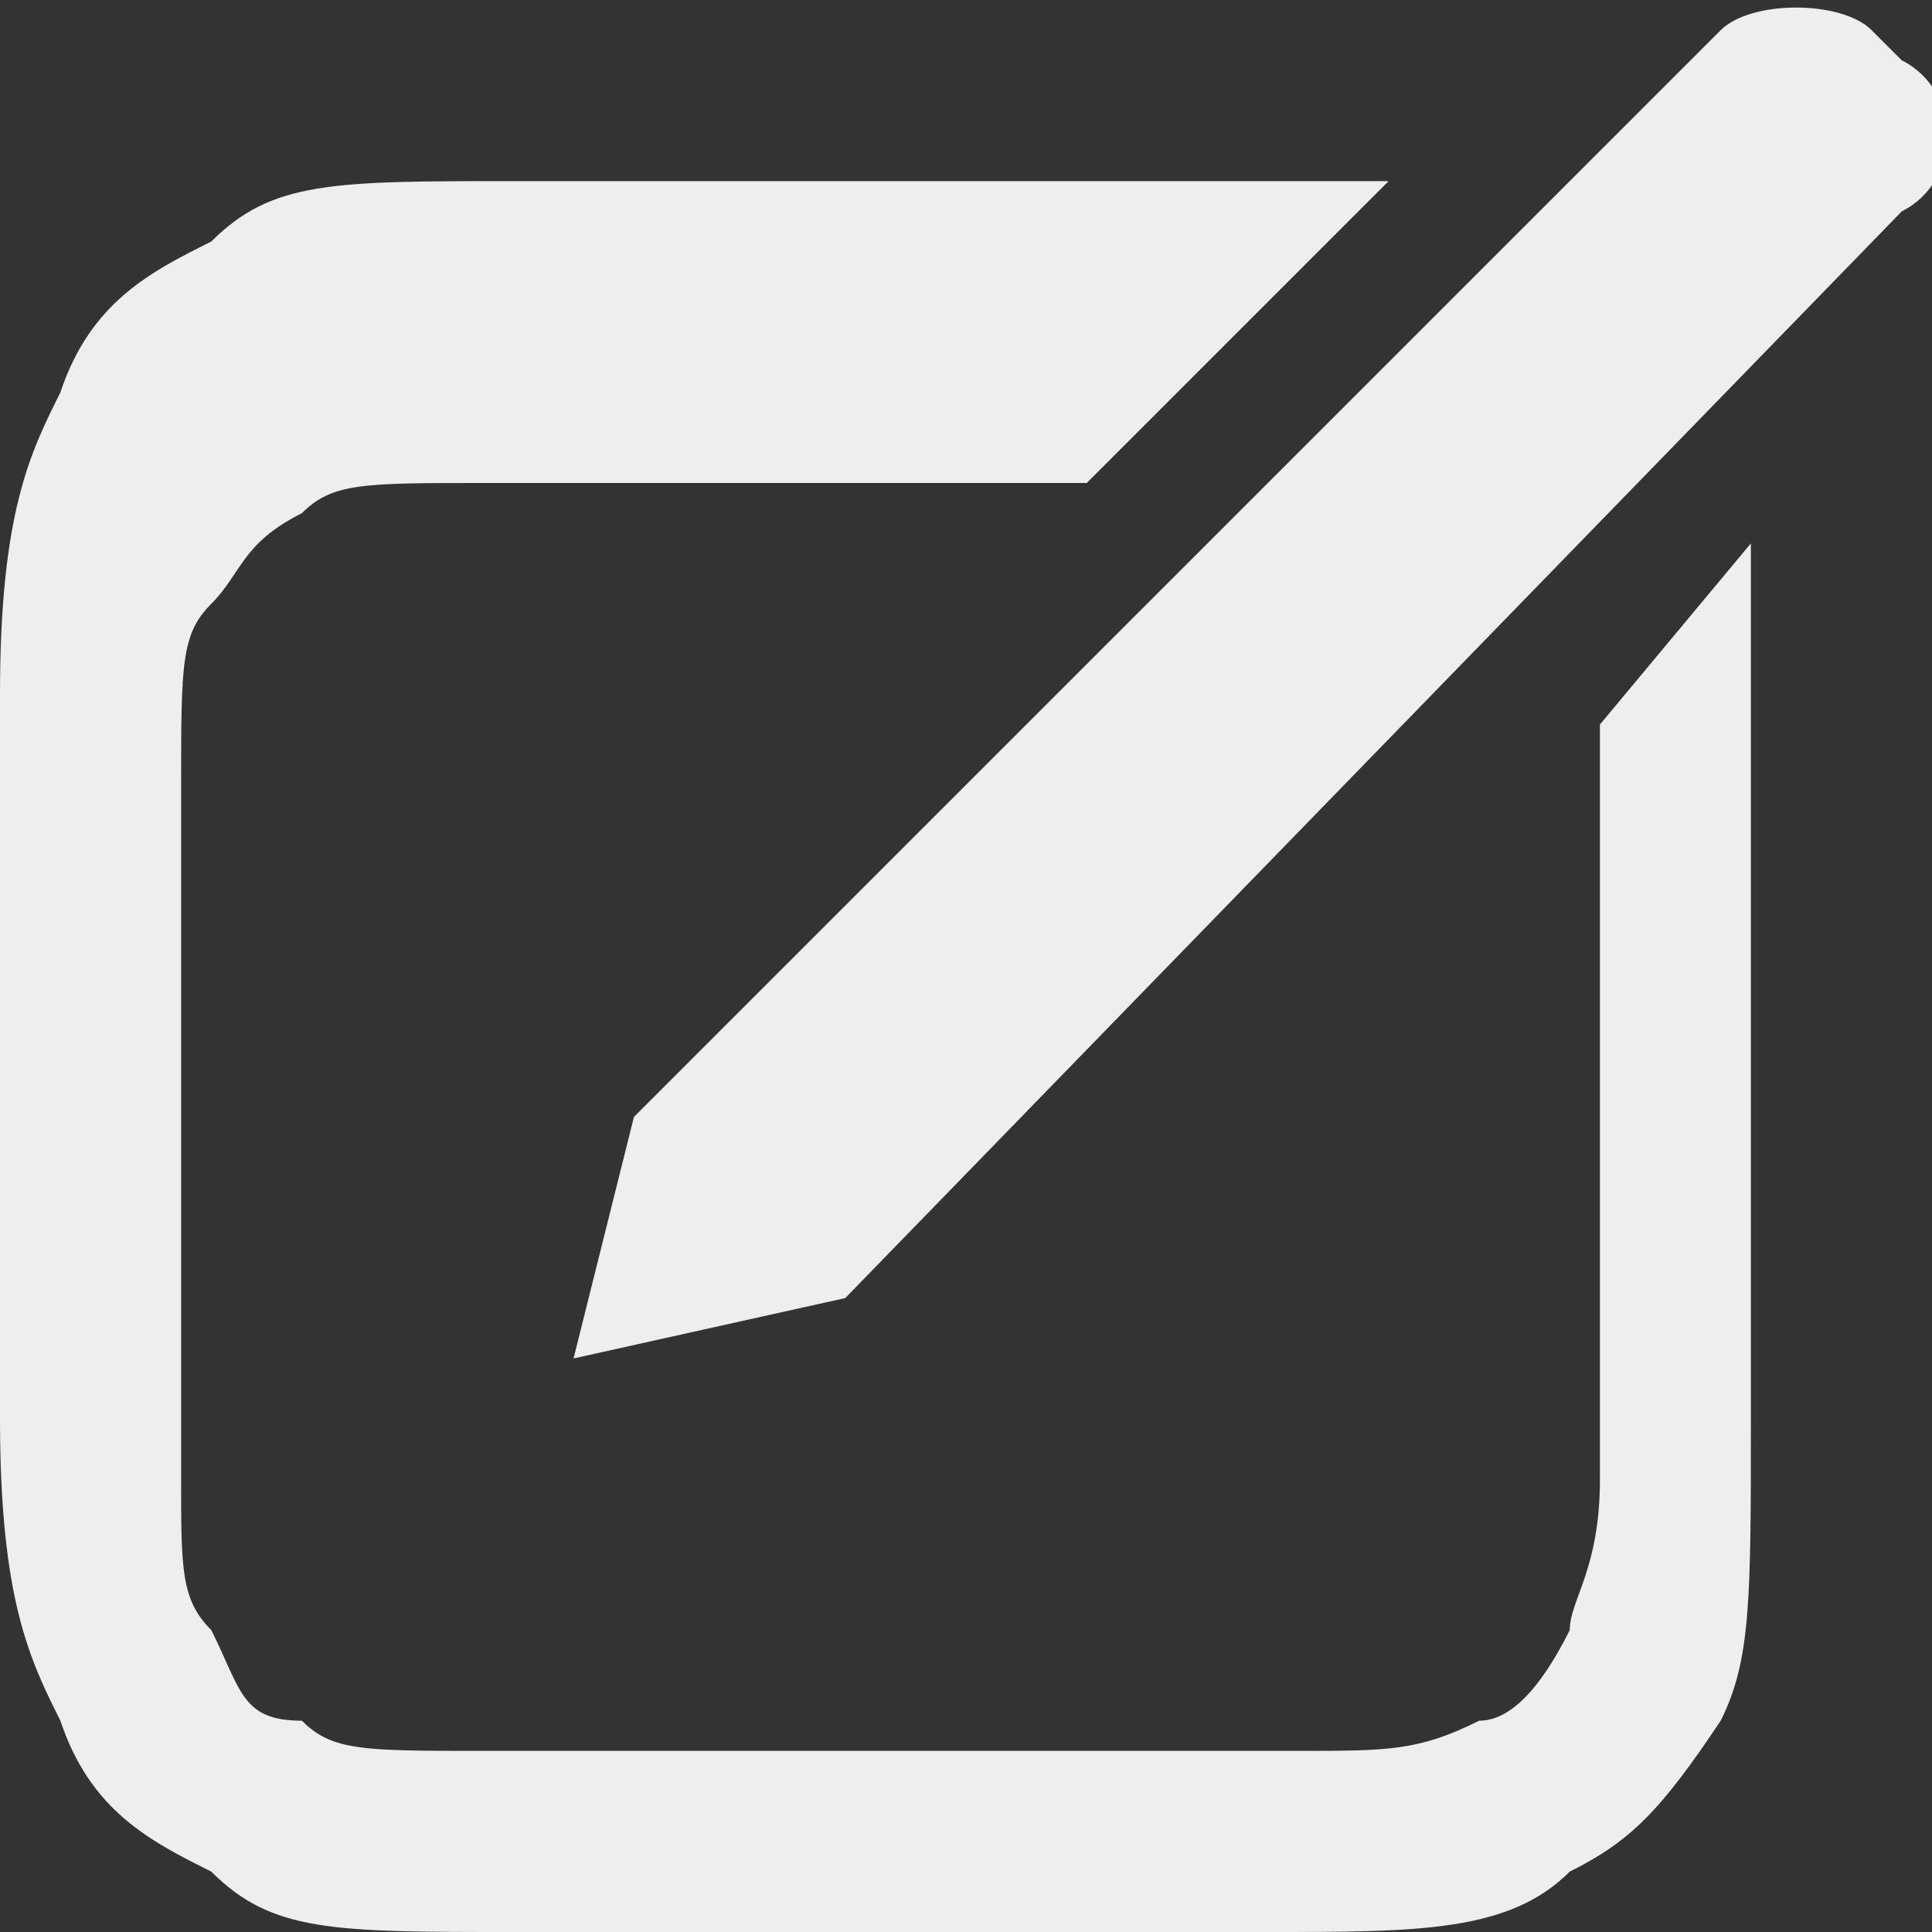 <?xml version="1.0" encoding="UTF-8"?>
<!DOCTYPE svg PUBLIC "-//W3C//DTD SVG 1.1//EN" "http://www.w3.org/Graphics/SVG/1.1/DTD/svg11.dtd">
<!-- Creator: CorelDRAW 2018 (64-Bit) -->
<svg xmlns="http://www.w3.org/2000/svg" xml:space="preserve" width="35px" height="35px" version="1.1" style="shape-rendering:geometricPrecision; text-rendering:geometricPrecision; image-rendering:optimizeQuality; fill-rule:evenodd; clip-rule:evenodd"
viewBox="0 0 0.64 0.64"
 xmlns:xlink="http://www.w3.org/1999/xlink">
 <rect x="0" y="0" width="0.64" height="0.64" fill="#333333" stroke="none"/>
 <defs>
  <style type="text/css">
   <![CDATA[
    .fil0 {fill:#EEEEEF}
   ]]>
  </style>
 </defs>
 <g id="Layer_x0020_1">
  <path class="fil0" d="M0.46 0.06l-0.1 0.1 -0.2 0c-0.04,0 -0.05,0 -0.06,0.01 -0.02,0.01 -0.02,0.02 -0.03,0.03 -0.01,0.01 -0.01,0.02 -0.01,0.06l0 0.23c0,0.03 0,0.04 0.01,0.05 0.01,0.02 0.01,0.03 0.03,0.03 0.01,0.01 0.02,0.01 0.06,0.01l0.27 0c0.03,0 0.04,0 0.06,-0.01 0.01,0 0.02,-0.01 0.03,-0.03 0,-0.01 0.01,-0.02 0.01,-0.05l0 -0.25 0.05 -0.06 0 0.29c0,0.06 0,0.08 -0.01,0.1 -0.02,0.03 -0.03,0.04 -0.05,0.05 -0.02,0.02 -0.05,0.02 -0.1,0.02l-0.25 0c-0.06,0 -0.08,0 -0.1,-0.02 -0.02,-0.01 -0.04,-0.02 -0.05,-0.05 -0.01,-0.02 -0.02,-0.04 -0.02,-0.1l0 -0.24c0,-0.06 0.01,-0.08 0.02,-0.1 0.01,-0.03 0.03,-0.04 0.05,-0.05 0.02,-0.02 0.04,-0.02 0.1,-0.02l0.29 0zm0.16 -0.05l0.01 0.01c0.02,0.01 0.02,0.04 0,0.05l-0.35 0.36 -0.09 0.02 0.02 -0.08 0.36 -0.36c0.01,-0.01 0.04,-0.01 0.05,0l0 0 0 0z"/>
 </g>
</svg>
